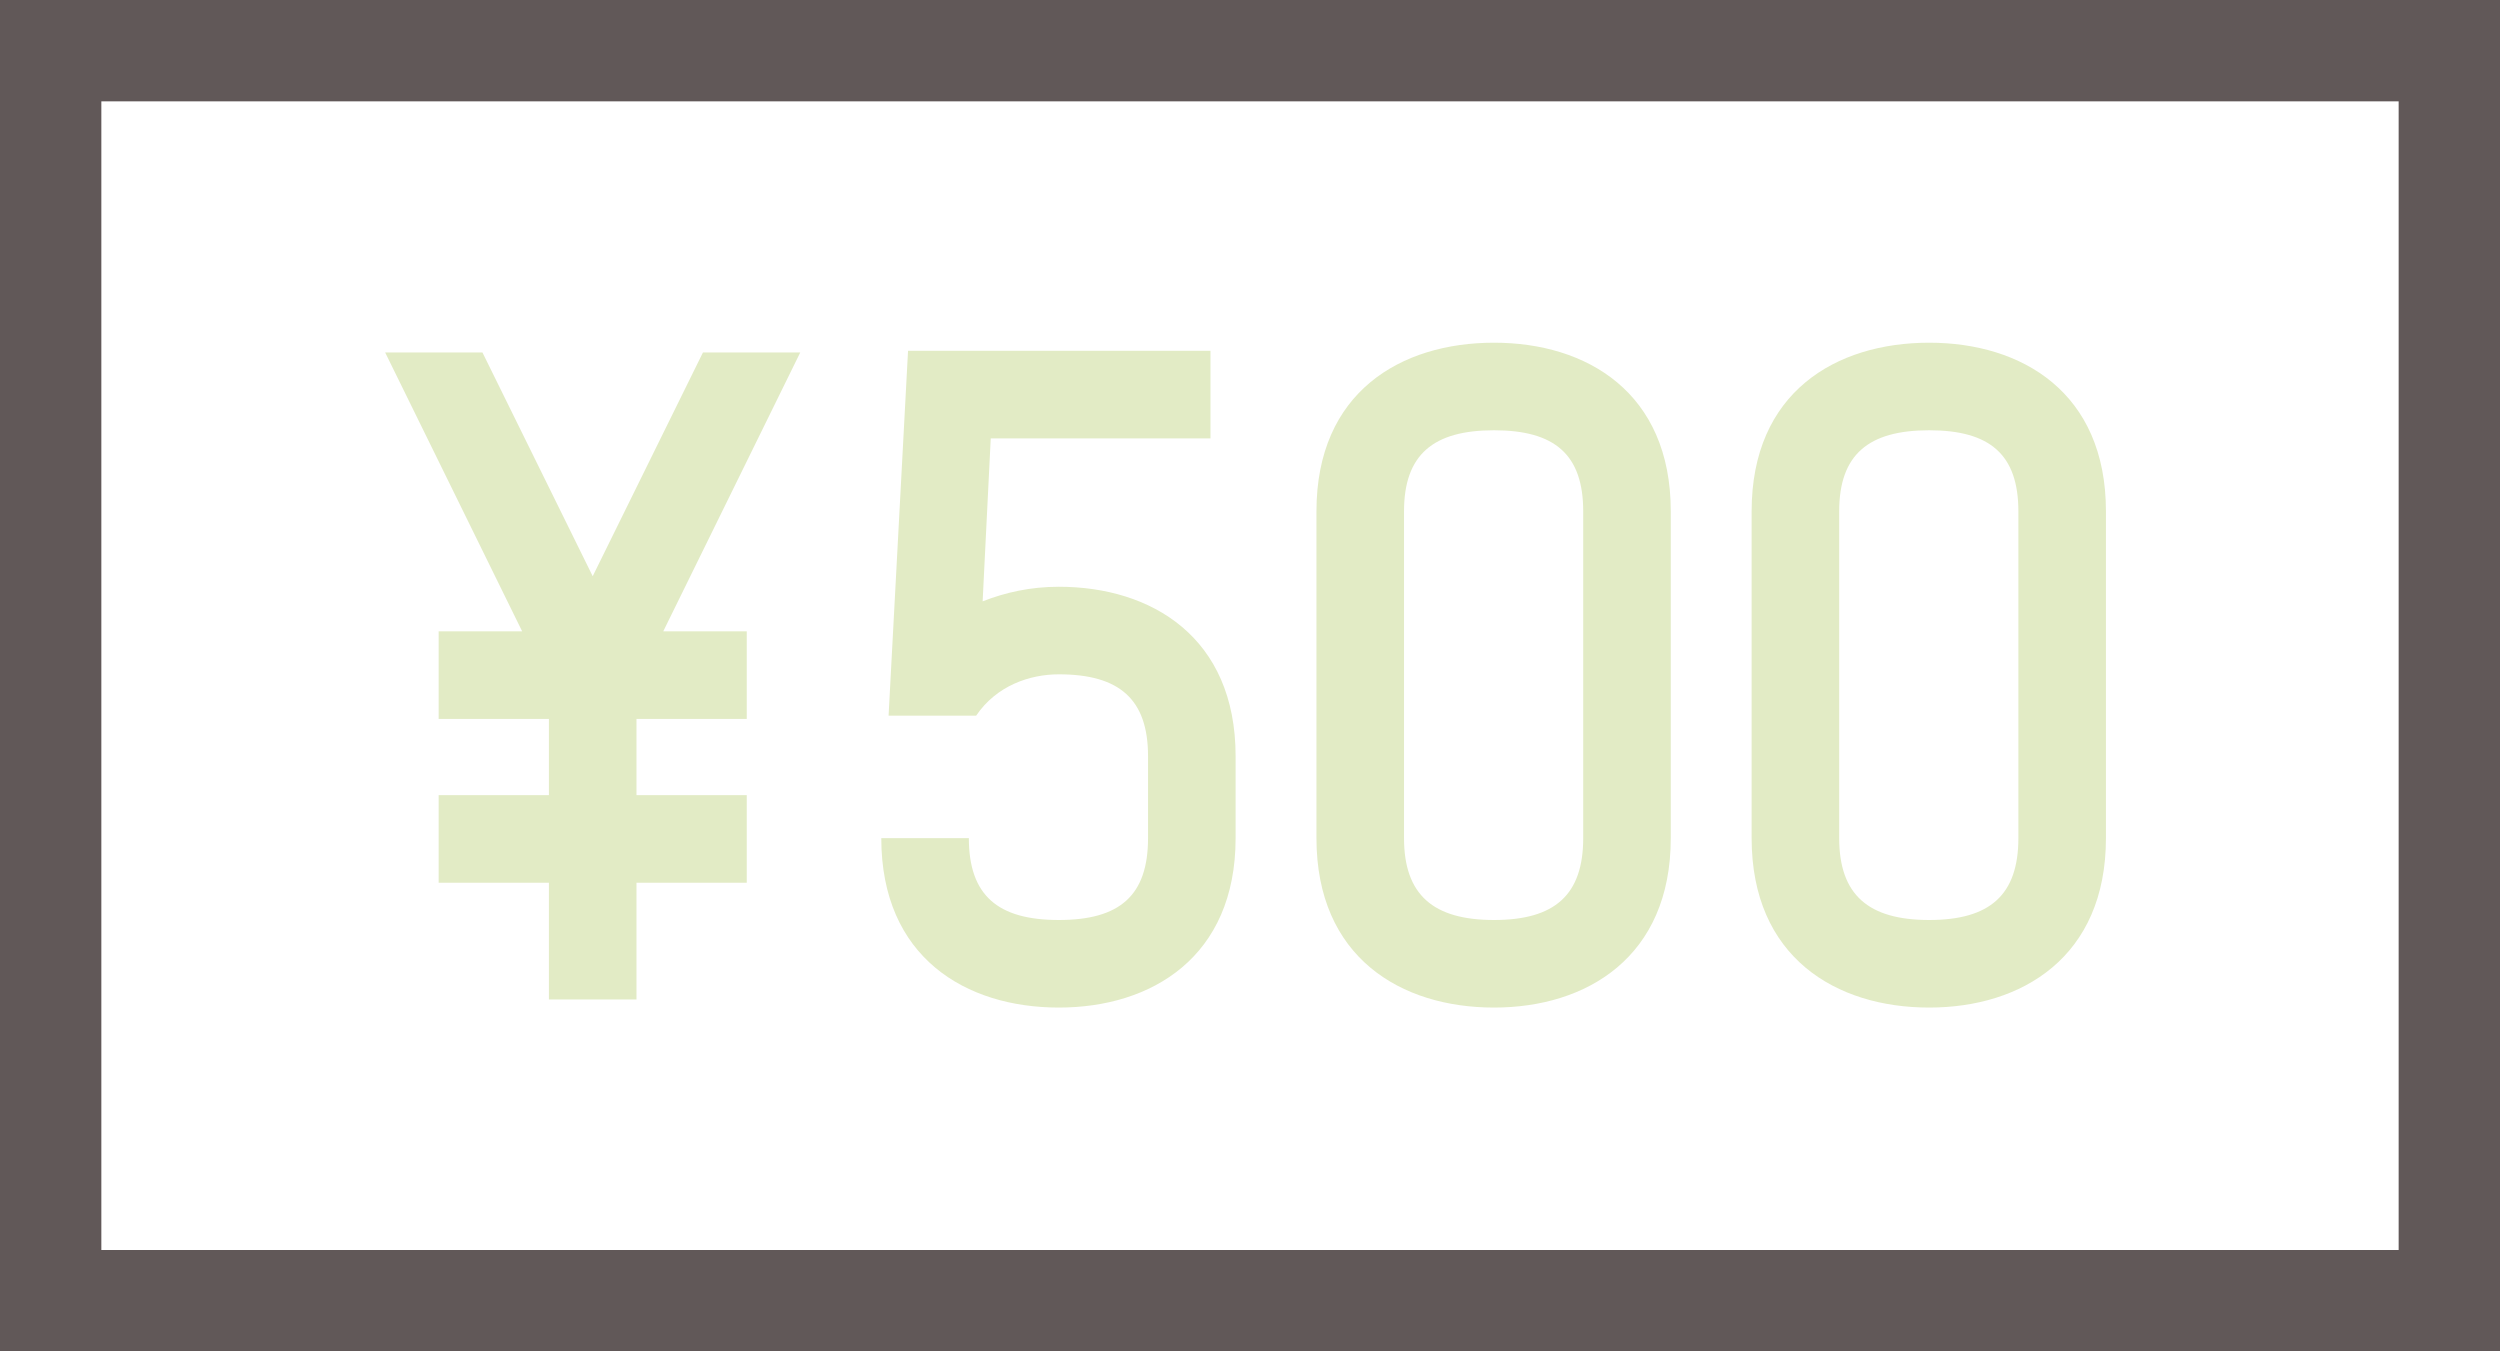 <svg width="74" height="40" viewBox="0 0 74 40" fill="none" xmlns="http://www.w3.org/2000/svg">
<rect width="74" height="40" fill="#615858"/>
<rect x="3" y="3" width="68" height="34" fill="white"/>
<path d="M12.984 21.28V18.688H15.456L11.4 10.432H14.28L17.544 17.056L20.808 10.432H23.688L19.632 18.688H22.104V21.28H18.84V23.536H22.104V26.128H18.84V29.584H16.248V26.128H12.984V23.536H16.248V21.28H12.984ZM31.342 17.368C34.078 17.368 36.574 18.856 36.574 22.384V24.808C36.574 28.336 34.078 29.824 31.342 29.824C28.582 29.824 26.086 28.336 26.086 24.808H28.678C28.678 26.512 29.542 27.232 31.342 27.232C33.142 27.232 33.982 26.512 33.982 24.808V22.384C33.982 20.704 33.142 19.96 31.342 19.96C30.478 19.96 29.494 20.296 28.894 21.184H26.302L26.878 10.384H35.83V12.976H29.326L29.086 17.8C29.758 17.536 30.502 17.368 31.342 17.368ZM44.223 10.144C46.959 10.144 49.455 11.608 49.455 15.136V24.808C49.455 28.336 46.959 29.824 44.223 29.824C41.463 29.824 38.967 28.336 38.967 24.808V15.136C38.967 11.608 41.463 10.144 44.223 10.144ZM46.863 24.808V15.136C46.863 13.456 46.023 12.736 44.223 12.736C42.423 12.736 41.559 13.456 41.559 15.136V24.808C41.559 26.488 42.423 27.232 44.223 27.232C46.023 27.232 46.863 26.488 46.863 24.808ZM57.104 10.144C59.84 10.144 62.336 11.608 62.336 15.136V24.808C62.336 28.336 59.84 29.824 57.104 29.824C54.344 29.824 51.848 28.336 51.848 24.808V15.136C51.848 11.608 54.344 10.144 57.104 10.144ZM59.744 24.808V15.136C59.744 13.456 58.904 12.736 57.104 12.736C55.304 12.736 54.44 13.456 54.44 15.136V24.808C54.44 26.488 55.304 27.232 57.104 27.232C58.904 27.232 59.744 26.488 59.744 24.808Z" fill="#E2EBC5"/>
</svg>
